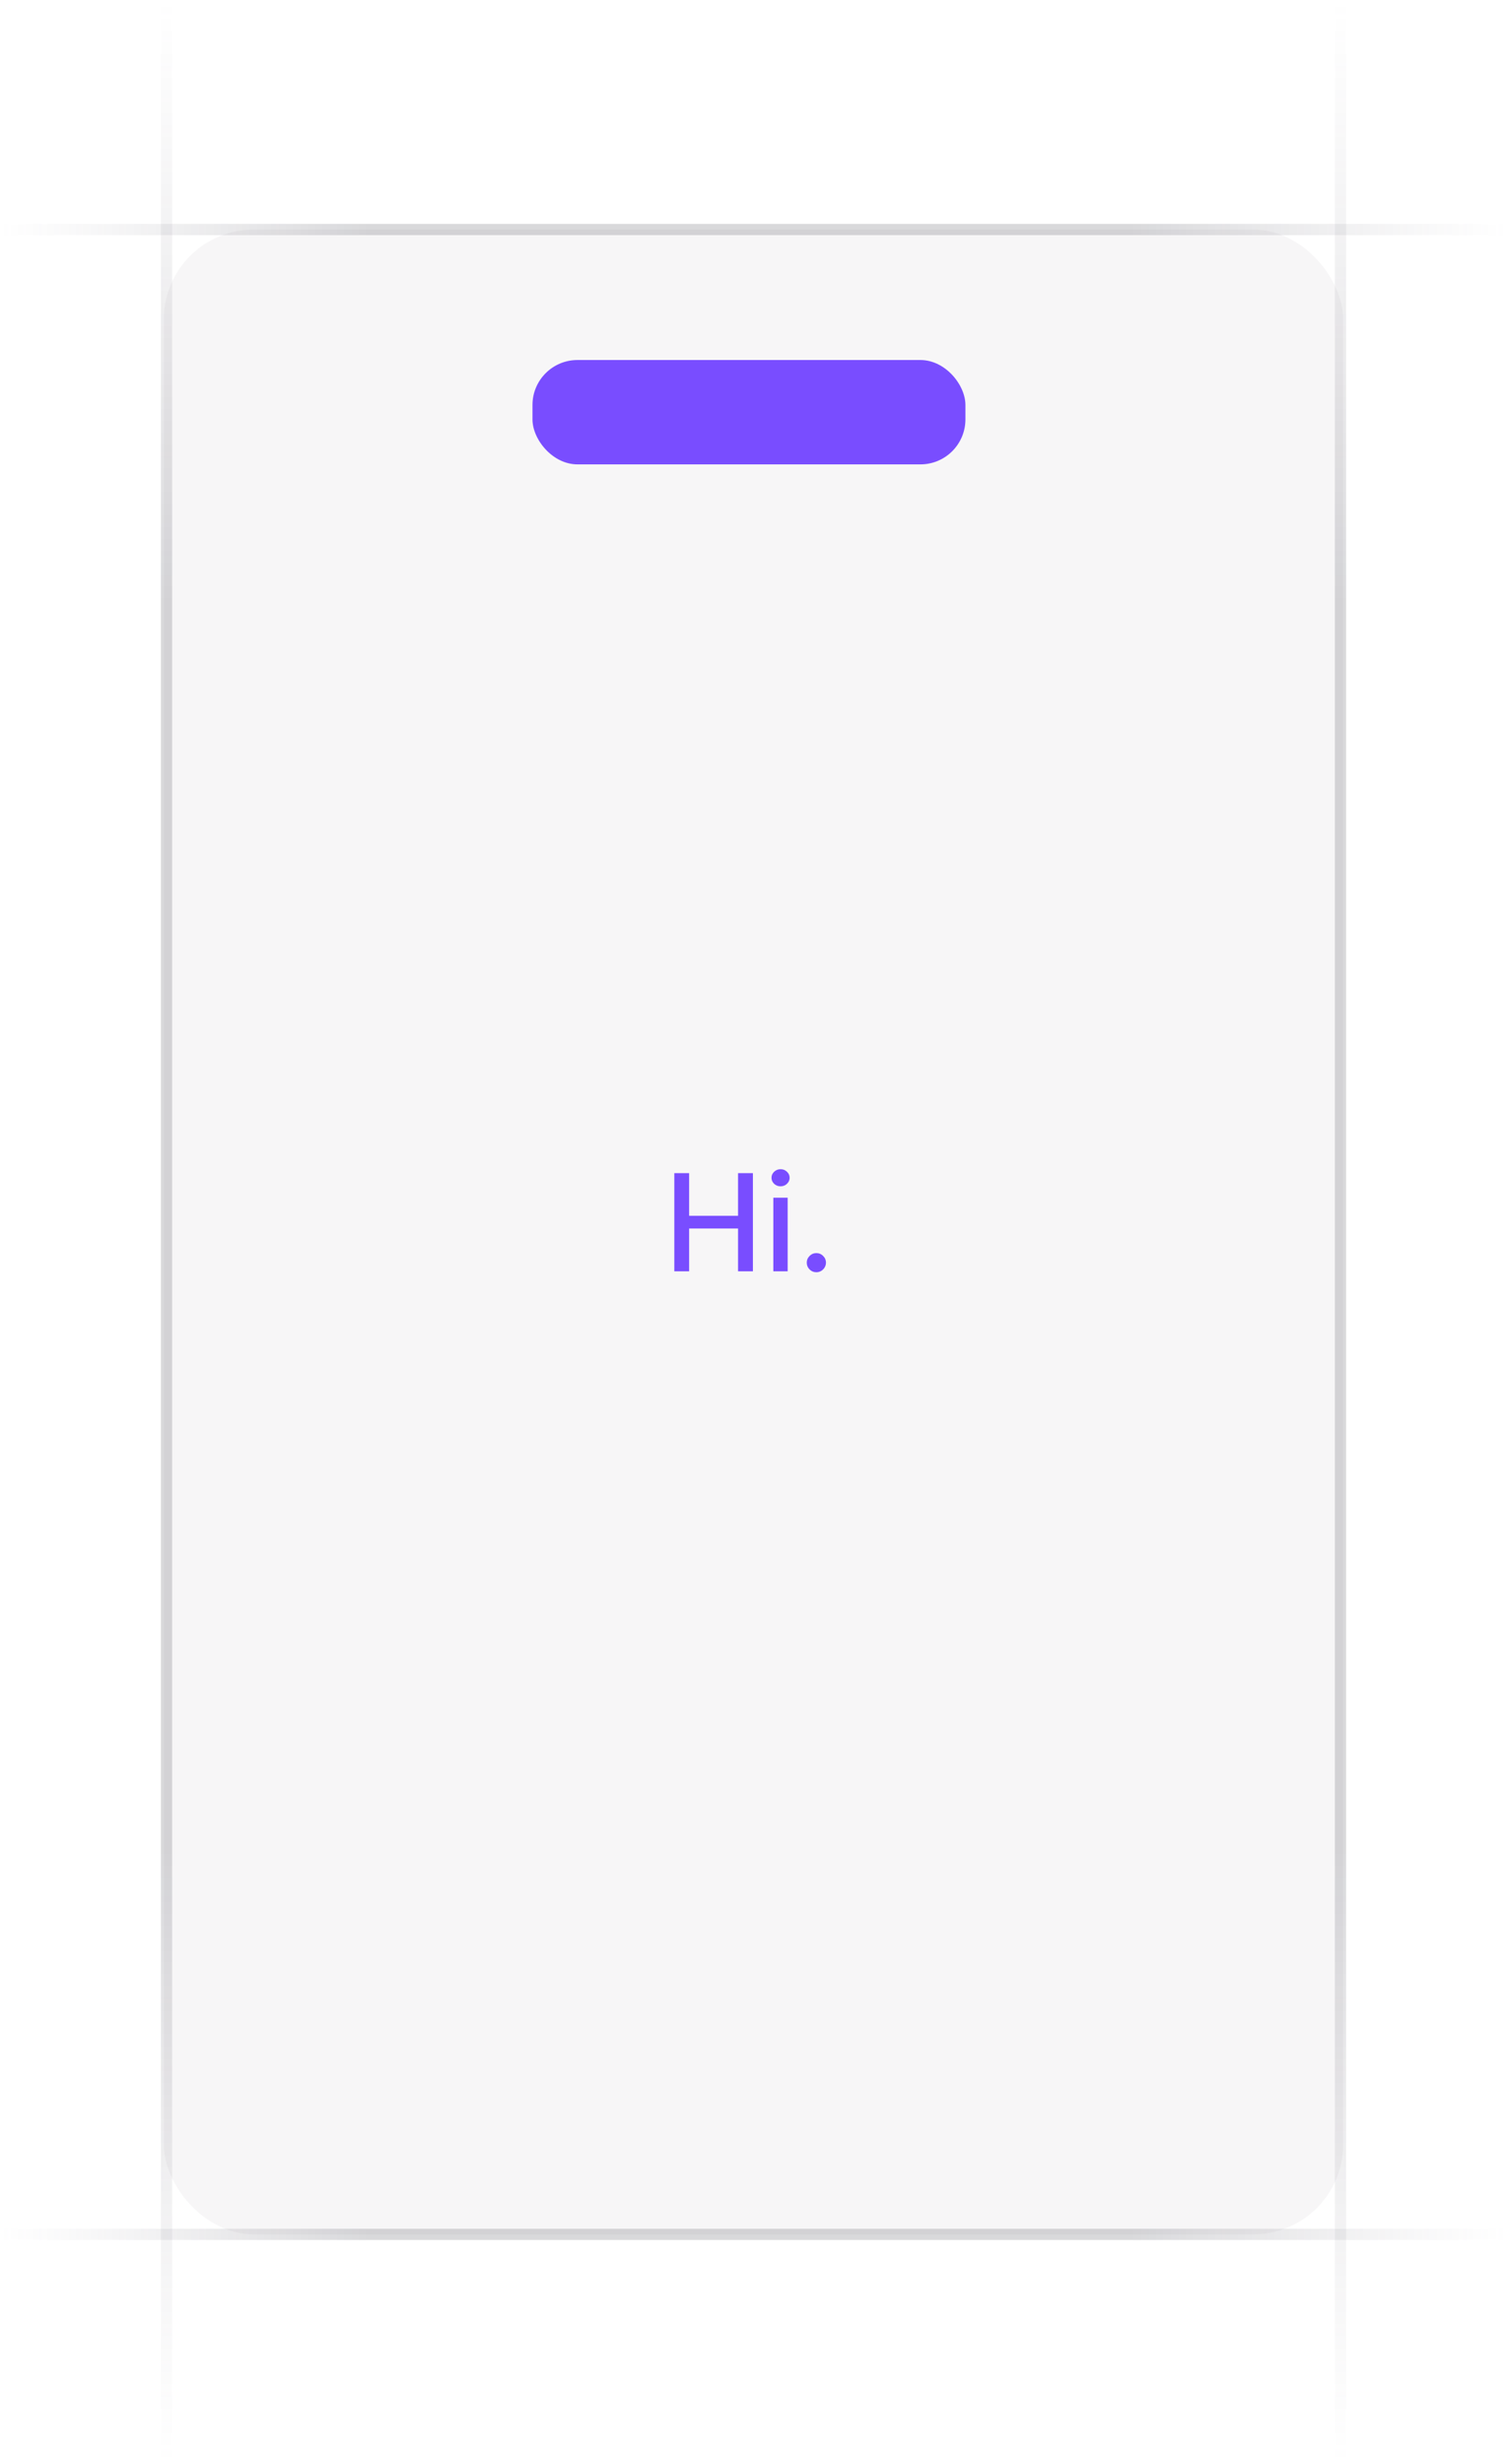 <svg width="134" height="219" viewBox="0 0 134 219" fill="none" xmlns="http://www.w3.org/2000/svg">
<g clip-path="url(#clip0_5593_211)">
<path d="M14.807 218.943L14.807 0.057" stroke="url(#paint0_linear_5593_211)" stroke-opacity="0.4"/>
<path d="M119.193 218.943L119.193 0.057" stroke="url(#paint1_linear_5593_211)" stroke-opacity="0.4"/>
<path d="M134 20.4L1.78814e-06 20.4" stroke="url(#paint2_linear_5593_211)" stroke-opacity="0.4"/>
<path d="M134 198.6L1.78814e-06 198.6" stroke="url(#paint3_linear_5593_211)" stroke-opacity="0.4"/>
<rect x="14.565" y="20.4" width="104.87" height="178.2" rx="8" fill="#76717F" fill-opacity="0.06"/>
<path d="M59.959 113V104.273H61.276V108.065H65.626V104.273H66.947V113H65.626V109.195H61.276V113H59.959ZM68.763 113V106.455H70.037V113H68.763ZM69.406 105.445C69.185 105.445 68.994 105.371 68.835 105.223C68.679 105.072 68.601 104.893 68.601 104.686C68.601 104.476 68.679 104.297 68.835 104.149C68.994 103.999 69.185 103.923 69.406 103.923C69.628 103.923 69.817 103.999 69.973 104.149C70.132 104.297 70.212 104.476 70.212 104.686C70.212 104.893 70.132 105.072 69.973 105.223C69.817 105.371 69.628 105.445 69.406 105.445ZM72.591 113.081C72.358 113.081 72.157 112.999 71.99 112.834C71.822 112.666 71.738 112.464 71.738 112.229C71.738 111.996 71.822 111.797 71.99 111.632C72.157 111.464 72.358 111.381 72.591 111.381C72.823 111.381 73.024 111.464 73.191 111.632C73.359 111.797 73.443 111.996 73.443 112.229C73.443 112.385 73.403 112.528 73.323 112.659C73.247 112.787 73.144 112.889 73.017 112.966C72.889 113.043 72.747 113.081 72.591 113.081Z" fill="#794DFF"/>
<rect x="47.347" y="32" width="38.497" height="9.275" rx="4" fill="#794DFF"/>
</g>
<defs>
<linearGradient id="paint0_linear_5593_211" x1="15.307" y1="0.057" x2="15.25" y2="218.943" gradientUnits="userSpaceOnUse">
<stop stop-color="#76717F" stop-opacity="0"/>
<stop offset="0.245" stop-color="#3F404D" stop-opacity="0.5"/>
<stop offset="0.75" stop-color="#3F404D" stop-opacity="0.5"/>
<stop offset="1" stop-color="#76717F" stop-opacity="0"/>
</linearGradient>
<linearGradient id="paint1_linear_5593_211" x1="119.693" y1="0.057" x2="119.637" y2="218.943" gradientUnits="userSpaceOnUse">
<stop stop-color="#76717F" stop-opacity="0"/>
<stop offset="0.245" stop-color="#3F404D" stop-opacity="0.5"/>
<stop offset="0.75" stop-color="#3F404D" stop-opacity="0.5"/>
<stop offset="1" stop-color="#76717F" stop-opacity="0"/>
</linearGradient>
<linearGradient id="paint2_linear_5593_211" x1="7.16327e-06" y1="19.9" x2="134" y2="19.921" gradientUnits="userSpaceOnUse">
<stop stop-color="#76717F" stop-opacity="0"/>
<stop offset="0.245" stop-color="#3F404D" stop-opacity="0.5"/>
<stop offset="0.75" stop-color="#3F404D" stop-opacity="0.5"/>
<stop offset="1" stop-color="#76717F" stop-opacity="0"/>
</linearGradient>
<linearGradient id="paint3_linear_5593_211" x1="7.16327e-06" y1="198.1" x2="134" y2="198.121" gradientUnits="userSpaceOnUse">
<stop stop-color="#76717F" stop-opacity="0"/>
<stop offset="0.245" stop-color="#3F404D" stop-opacity="0.5"/>
<stop offset="0.75" stop-color="#3F404D" stop-opacity="0.5"/>
<stop offset="1" stop-color="#76717F" stop-opacity="0"/>
</linearGradient>
<clipPath id="clip0_5593_211">
<rect width="134" height="219" fill="white"/>
</clipPath>
</defs>
</svg>
